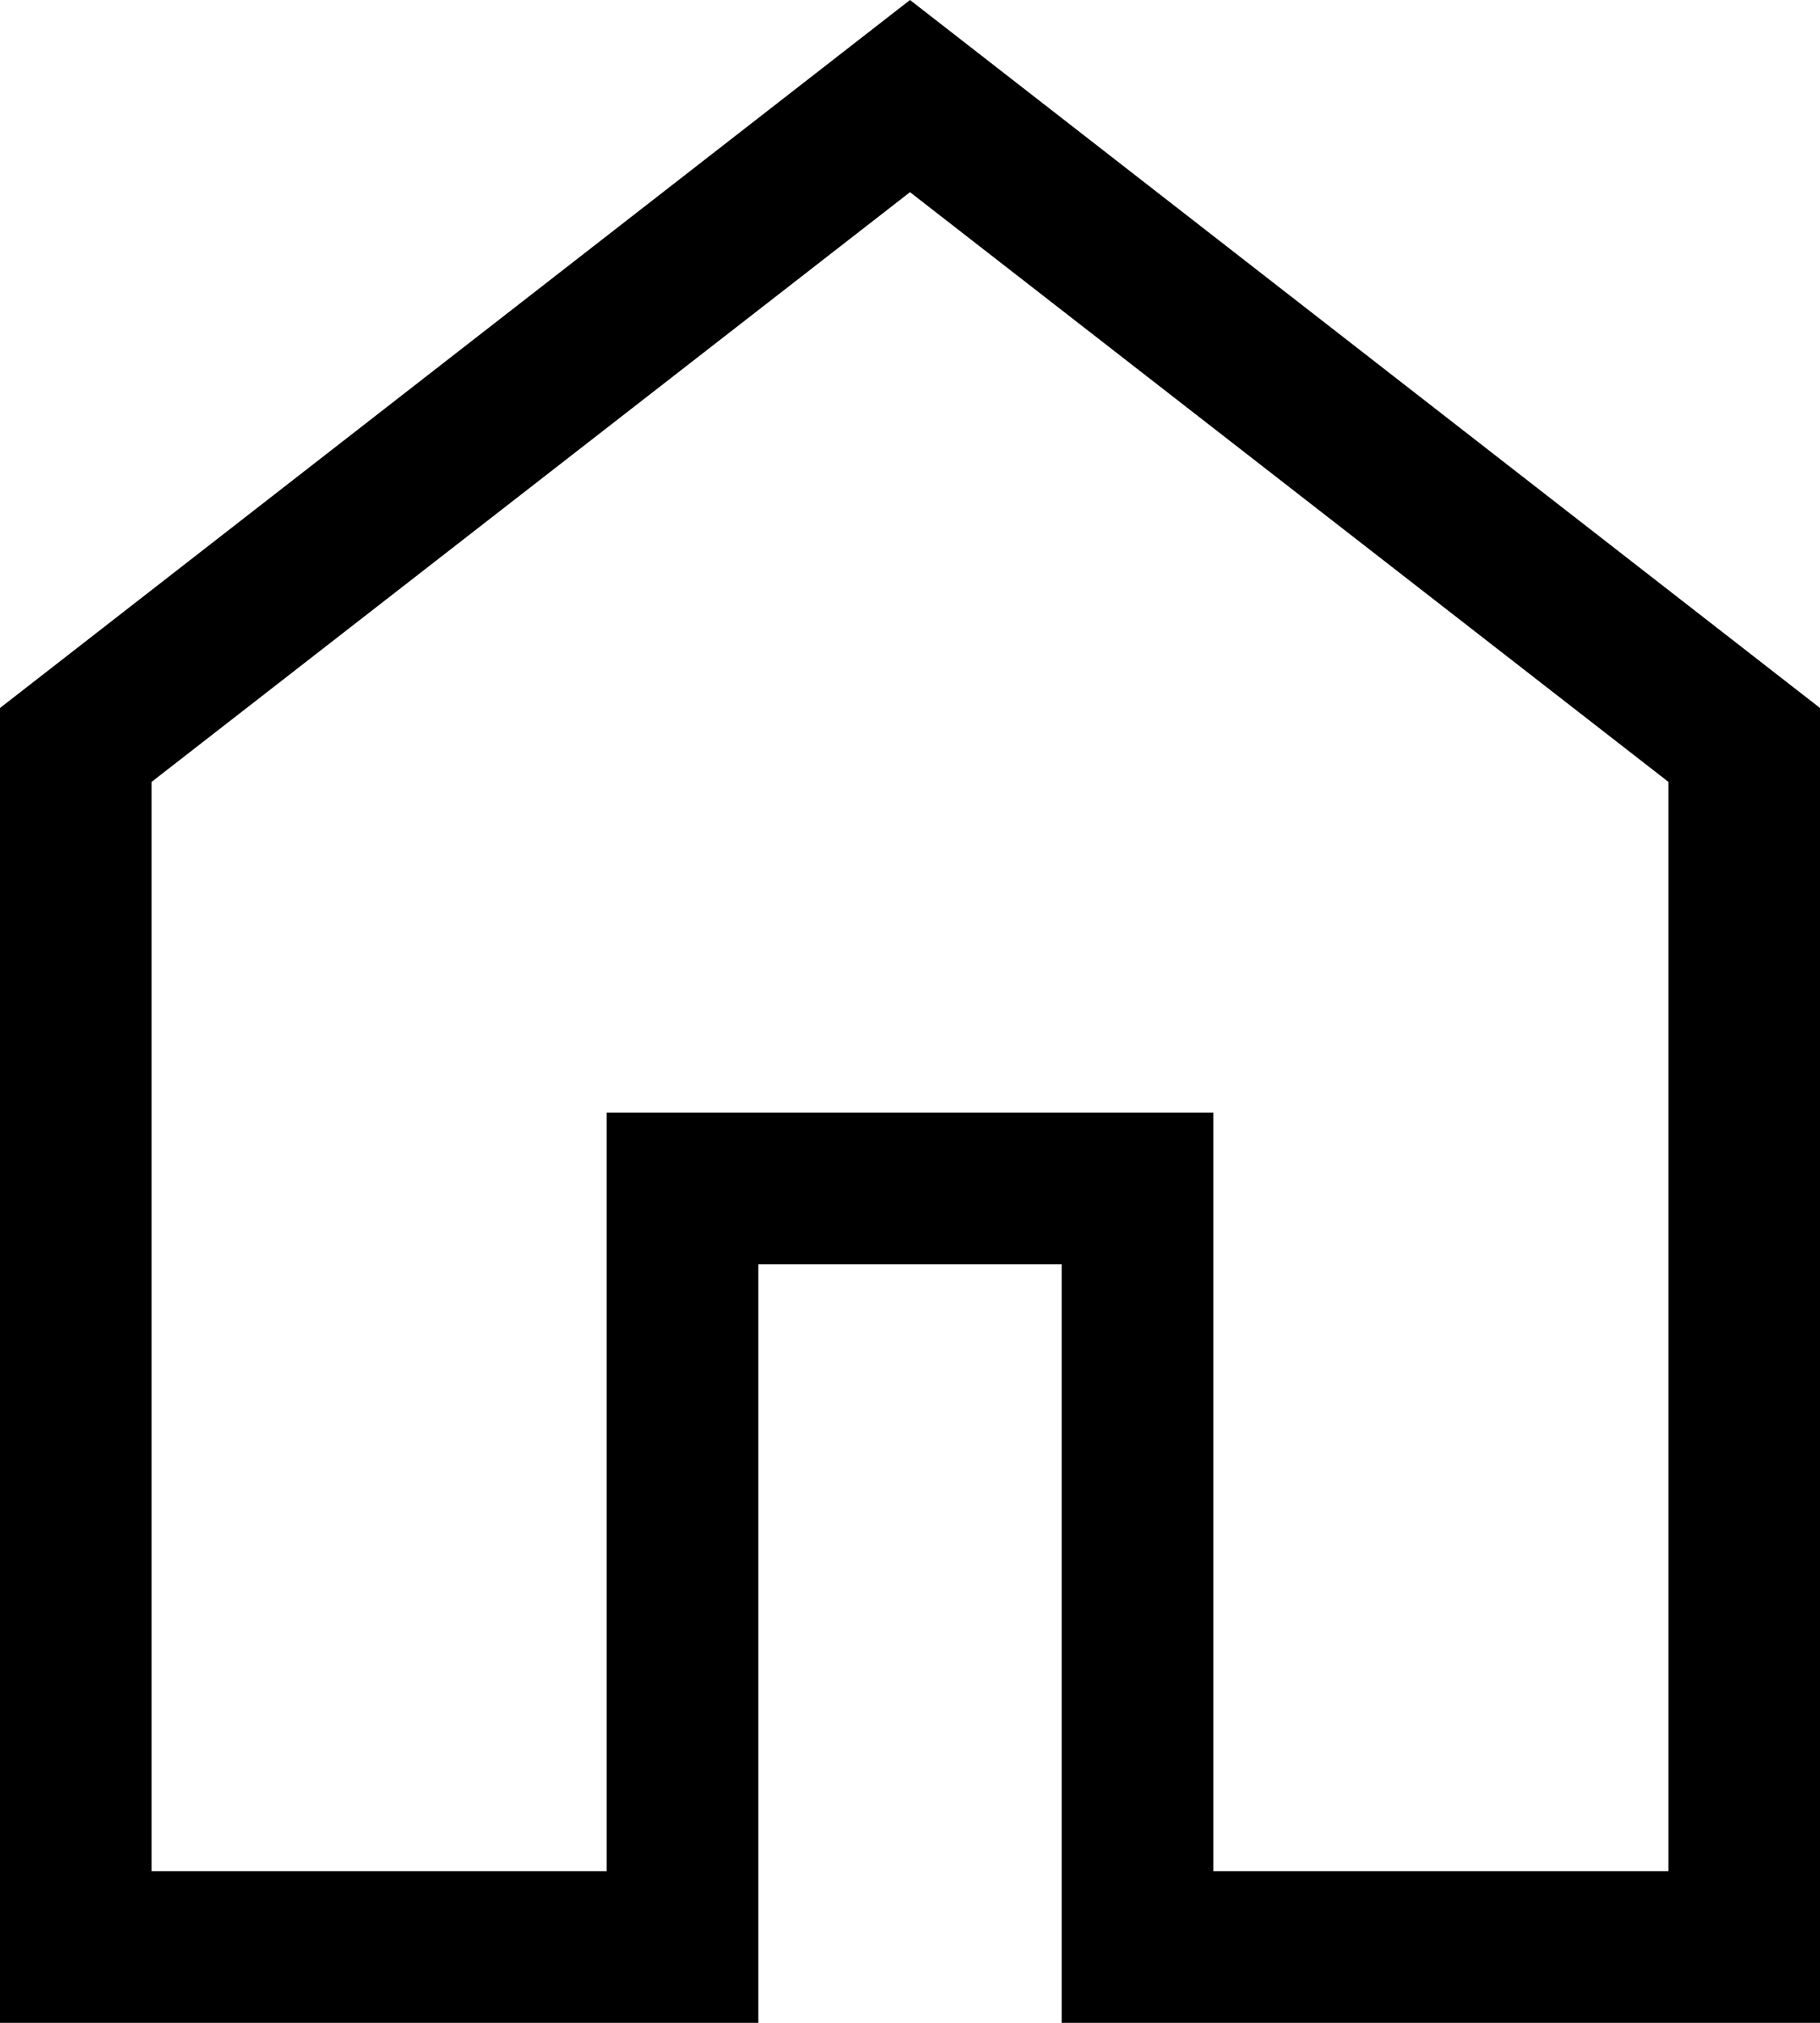 <svg width="18" height="20" viewBox="0 0 18 20" fill="none" xmlns="http://www.w3.org/2000/svg">
<g id="Group">
<path id="Vector" d="M9 0L0 7V20H7.5V12.5H10.5V20H18V7L9 0ZM16.5 18.5H12V11H6V18.5H1.5V7.73L9 1.9L16.5 7.73V18.5Z" fill="currentColor"/>
</g>
</svg>
